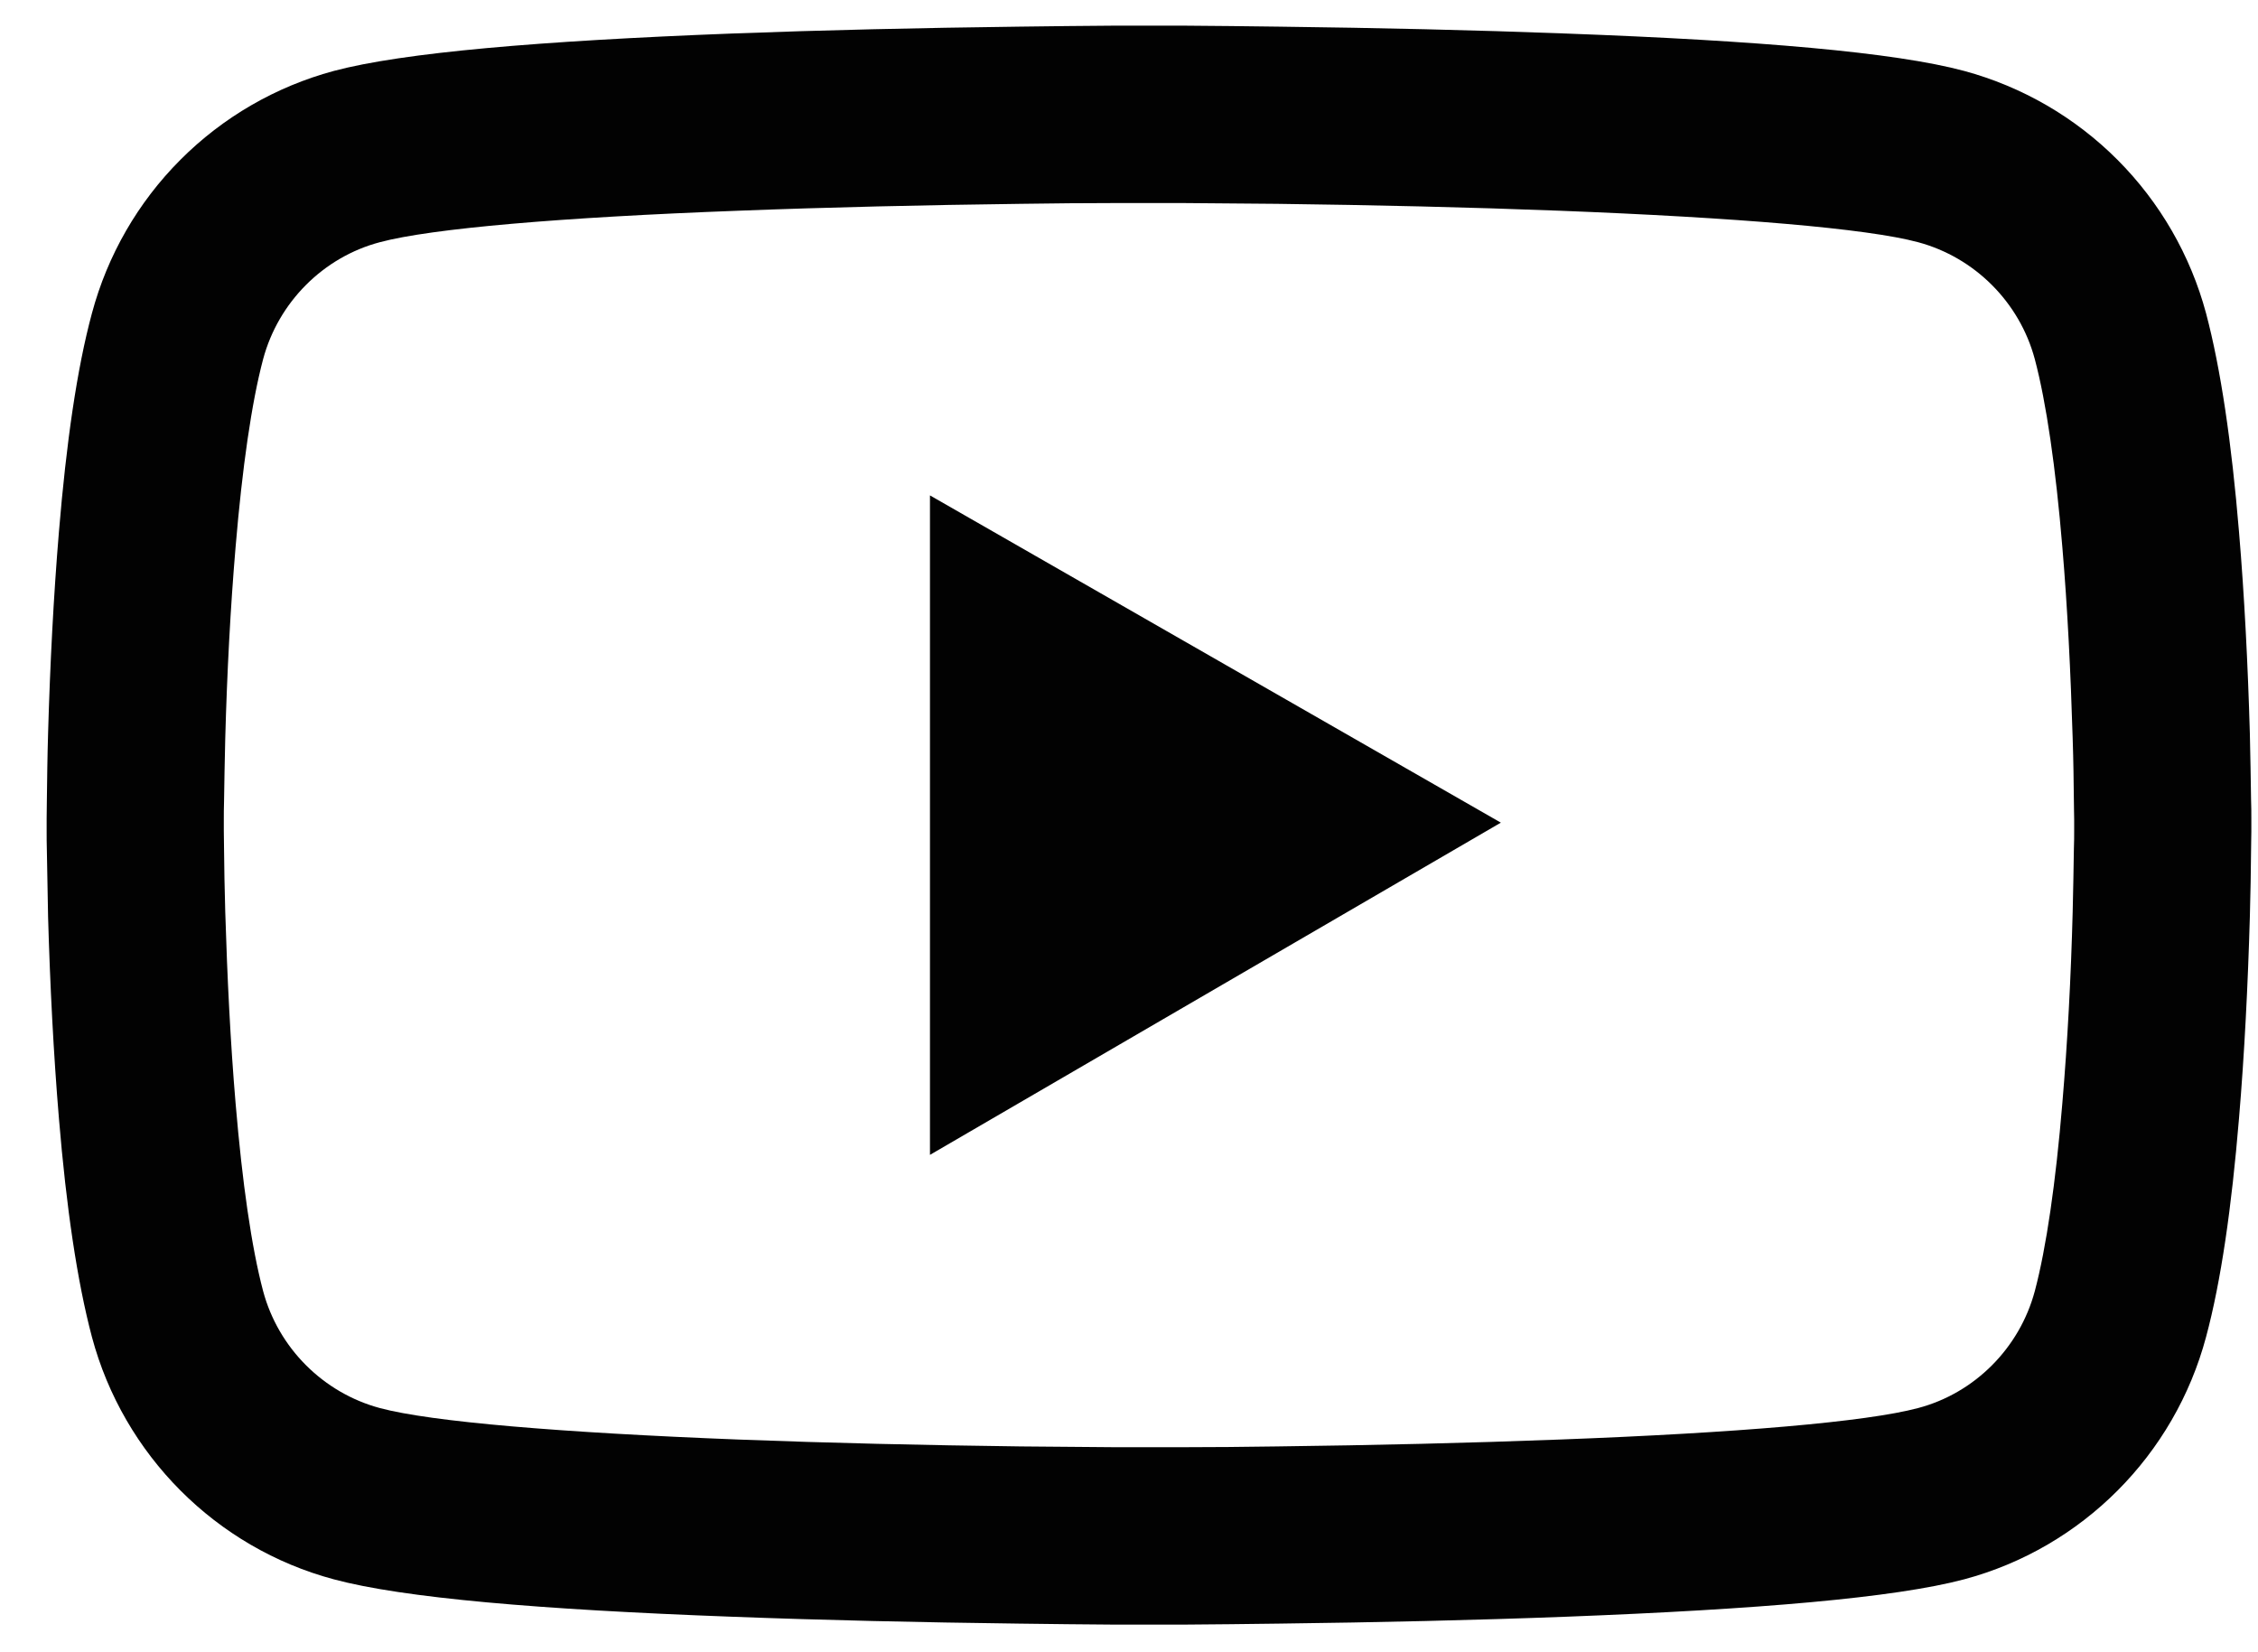 <svg width="41" height="30" viewBox="0 0 41 30" fill="none" xmlns="http://www.w3.org/2000/svg">
<path d="M40.879 14.857C40.879 14.759 40.879 14.647 40.874 14.517C40.87 14.155 40.861 13.749 40.852 13.315C40.816 12.069 40.754 10.827 40.655 9.656C40.521 8.043 40.325 6.699 40.057 5.689C39.774 4.635 39.219 3.674 38.449 2.902C37.678 2.129 36.718 1.573 35.665 1.288C34.4 0.948 31.925 0.738 28.44 0.609C26.783 0.546 25.009 0.506 23.235 0.484C22.614 0.475 22.038 0.47 21.52 0.466H20.206C19.688 0.47 19.111 0.475 18.49 0.484C16.717 0.506 14.943 0.546 13.285 0.609C9.8 0.743 7.321 0.953 6.061 1.288C5.007 1.572 4.047 2.128 3.276 2.901C2.505 3.673 1.951 4.635 1.669 5.689C1.396 6.699 1.204 8.043 1.07 9.656C0.972 10.827 0.909 12.069 0.873 13.315C0.86 13.749 0.856 14.155 0.851 14.517C0.851 14.647 0.847 14.759 0.847 14.857V15.107C0.847 15.205 0.847 15.317 0.851 15.447C0.856 15.809 0.865 16.215 0.873 16.648C0.909 17.895 0.972 19.137 1.07 20.308C1.204 21.921 1.401 23.265 1.669 24.275C2.241 26.415 3.921 28.104 6.061 28.676C7.321 29.015 9.8 29.226 13.285 29.355C14.943 29.418 16.717 29.458 18.49 29.48C19.111 29.489 19.688 29.494 20.206 29.498H21.52C22.038 29.494 22.614 29.489 23.235 29.48C25.009 29.458 26.783 29.418 28.44 29.355C31.925 29.221 34.405 29.011 35.665 28.676C37.805 28.104 39.485 26.42 40.057 24.275C40.329 23.265 40.521 21.921 40.655 20.308C40.754 19.137 40.816 17.895 40.852 16.648C40.865 16.215 40.87 15.809 40.874 15.447C40.874 15.317 40.879 15.205 40.879 15.107V14.857ZM37.662 15.089C37.662 15.183 37.662 15.286 37.657 15.406C37.653 15.755 37.644 16.139 37.635 16.555C37.604 17.743 37.541 18.931 37.447 20.035C37.327 21.474 37.157 22.653 36.947 23.444C36.67 24.476 35.857 25.294 34.829 25.566C33.891 25.817 31.528 26.018 28.315 26.138C26.689 26.201 24.938 26.241 23.191 26.263C22.578 26.272 22.011 26.277 21.502 26.277H20.224L18.535 26.263C16.788 26.241 15.041 26.201 13.41 26.138C10.198 26.013 7.83 25.817 6.896 25.566C5.869 25.289 5.055 24.476 4.778 23.444C4.568 22.653 4.399 21.474 4.278 20.035C4.184 18.931 4.126 17.743 4.09 16.555C4.077 16.139 4.072 15.75 4.068 15.406C4.068 15.286 4.064 15.178 4.064 15.089V14.875C4.064 14.781 4.064 14.678 4.068 14.557C4.072 14.209 4.081 13.825 4.09 13.409C4.122 12.221 4.184 11.032 4.278 9.929C4.399 8.49 4.568 7.311 4.778 6.52C5.055 5.488 5.869 4.67 6.896 4.398C7.834 4.147 10.198 3.946 13.41 3.826C15.037 3.763 16.788 3.723 18.535 3.701C19.147 3.692 19.715 3.687 20.224 3.687H21.502L23.191 3.701C24.938 3.723 26.684 3.763 28.315 3.826C31.528 3.951 33.896 4.147 34.829 4.398C35.857 4.675 36.67 5.488 36.947 6.52C37.157 7.311 37.327 8.49 37.447 9.929C37.541 11.032 37.599 12.221 37.635 13.409C37.649 13.825 37.653 14.213 37.657 14.557C37.657 14.678 37.662 14.785 37.662 14.875V15.089ZM16.886 20.969L27.252 14.937L16.886 8.995V20.969Z" fill="#020202"/>
</svg>

